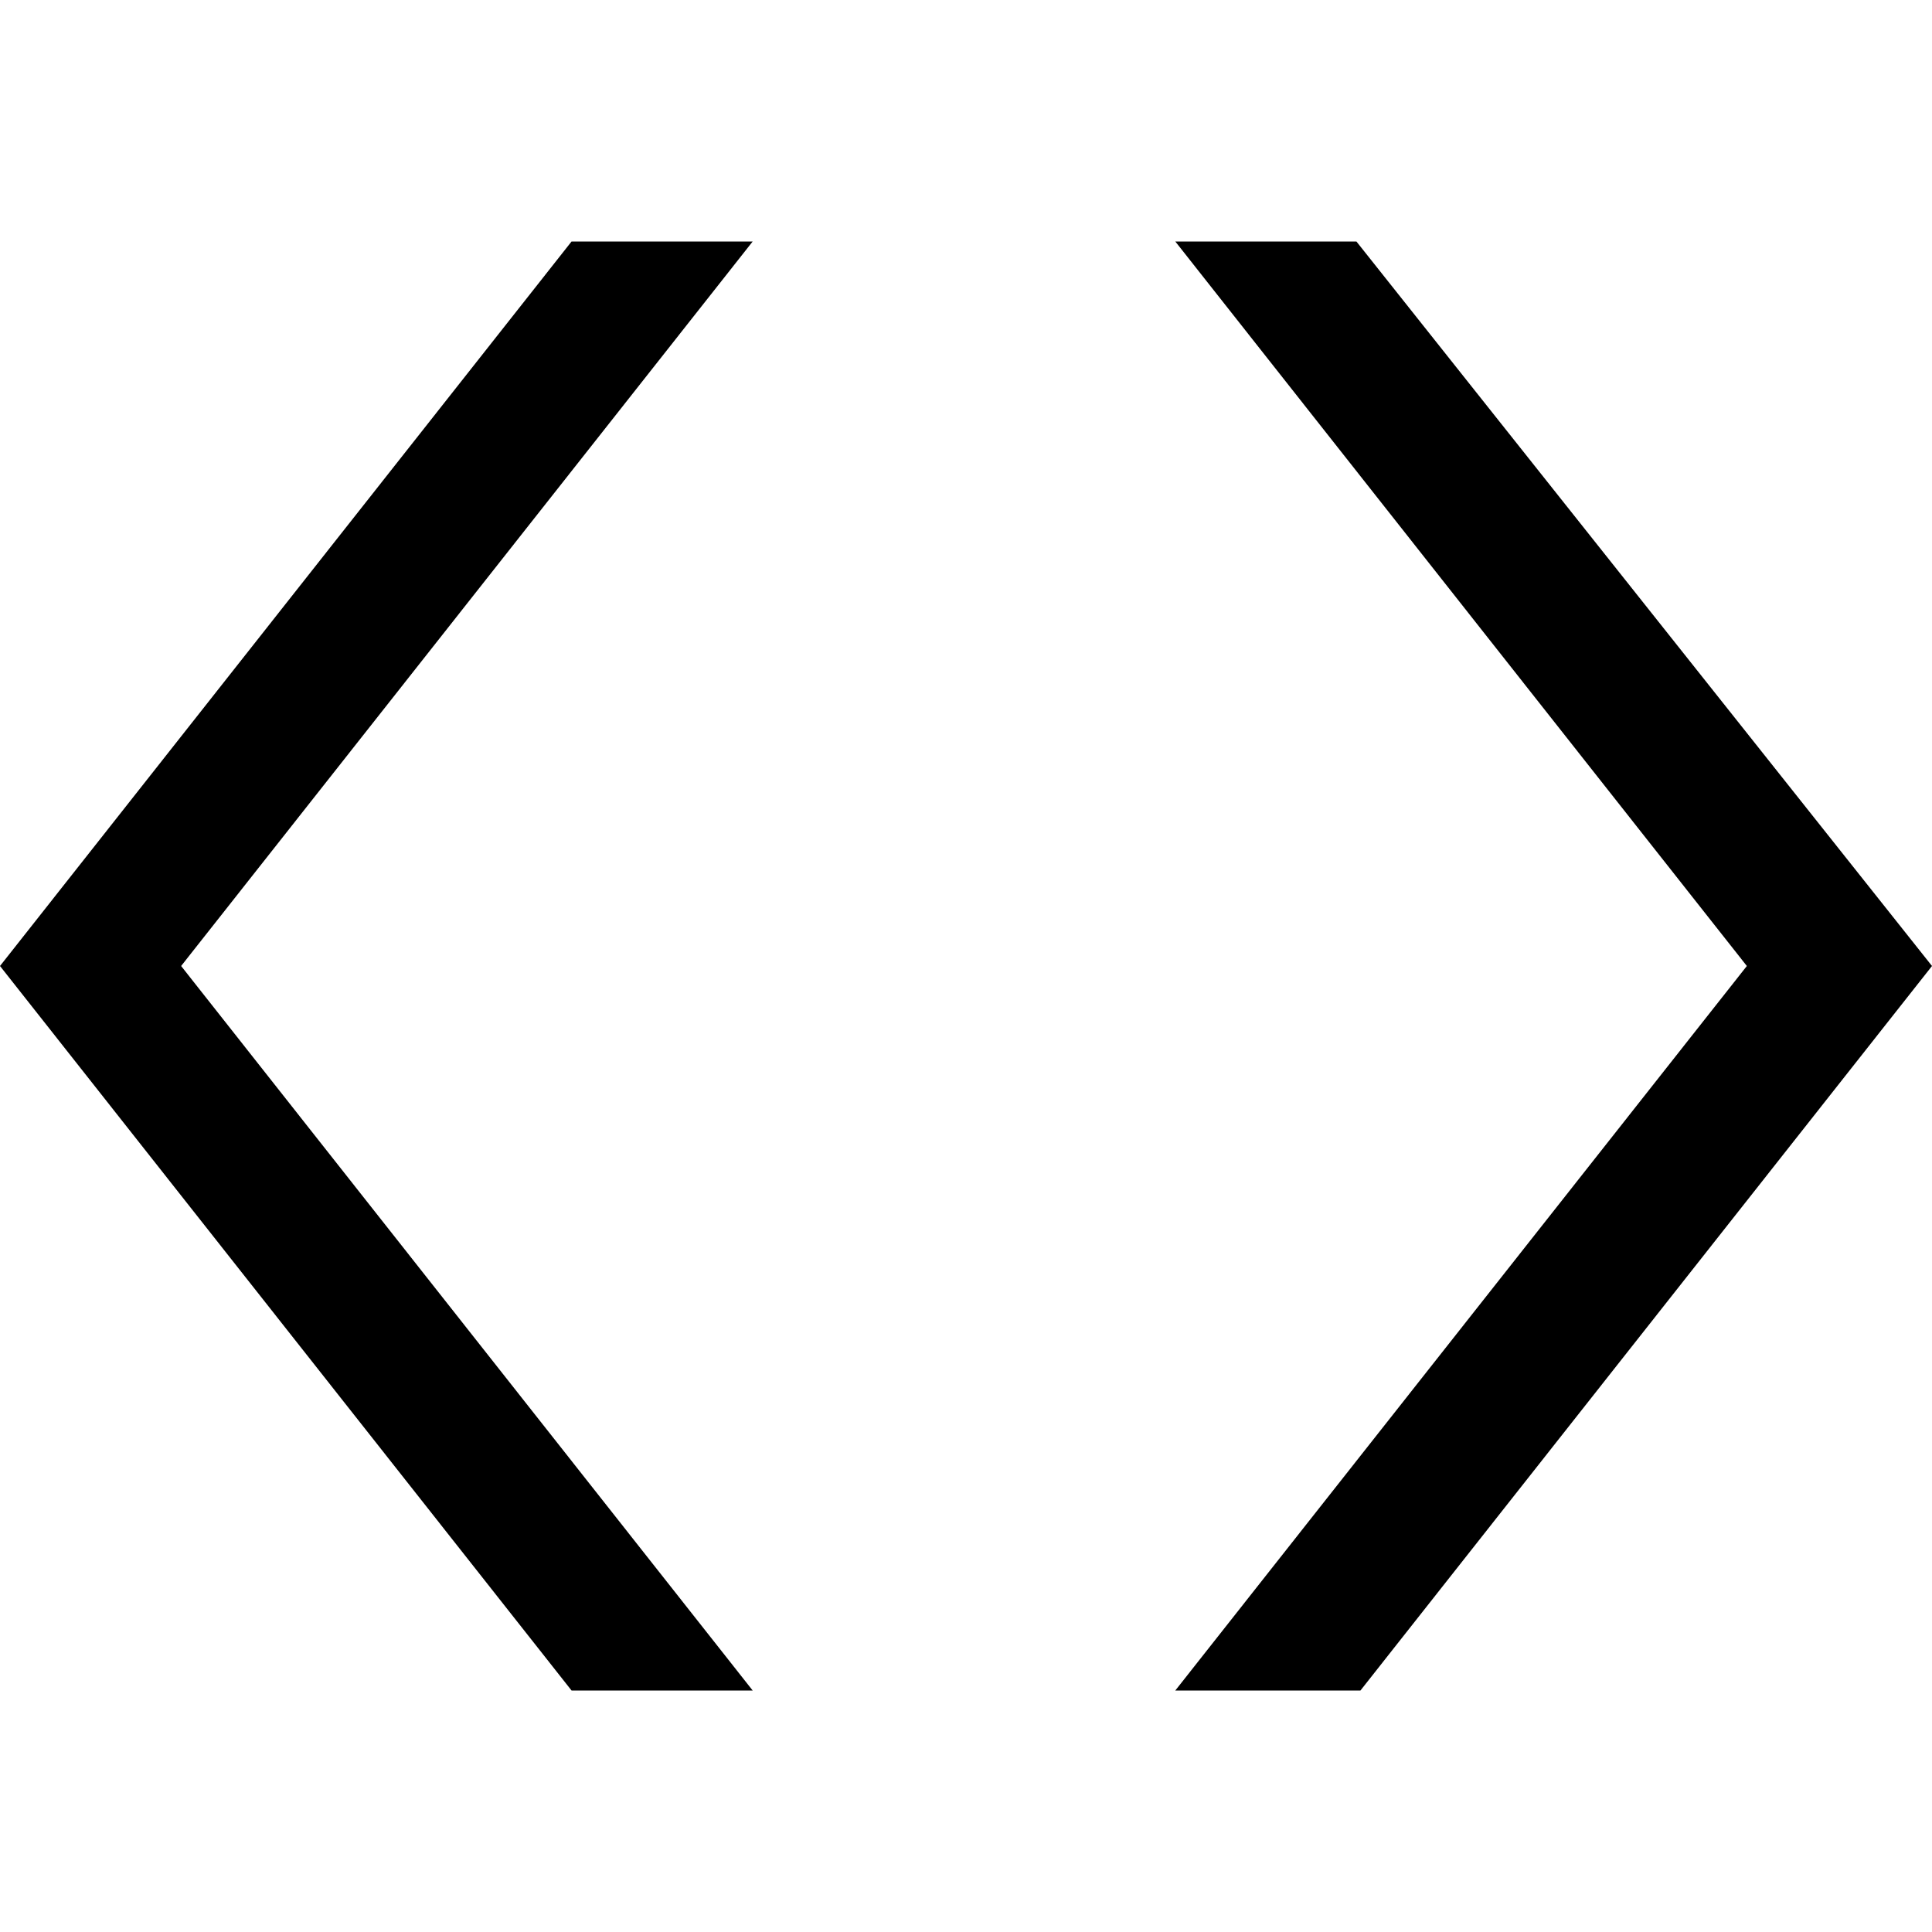 <?xml version="1.0" encoding="utf-8"?>
<!-- Generator: Adobe Illustrator 22.0.1, SVG Export Plug-In . SVG Version: 6.00 Build 0)  -->
<svg version="1.1" id="bin" xmlns="http://www.w3.org/2000/svg" xmlns:xlink="http://www.w3.org/1999/xlink" x="0px" y="0px"
	 viewBox="0 0 48 48" style="enable-background:new 0 0 48 48;" xml:space="preserve">
<style type="text/css">
	.st0{fill:none;}
</style>
<g>
	<path d="M29.2,42l14.2-18L29.2,6h4.5L48,24L33.8,42H29.2z"/>
	<path d="M14.2,42L0,24L14.2,6h4.5L4.5,24l14.2,18H14.2z"/>
</g>
<rect y="0" class="st0" width="48" height="48"/>
</svg>
